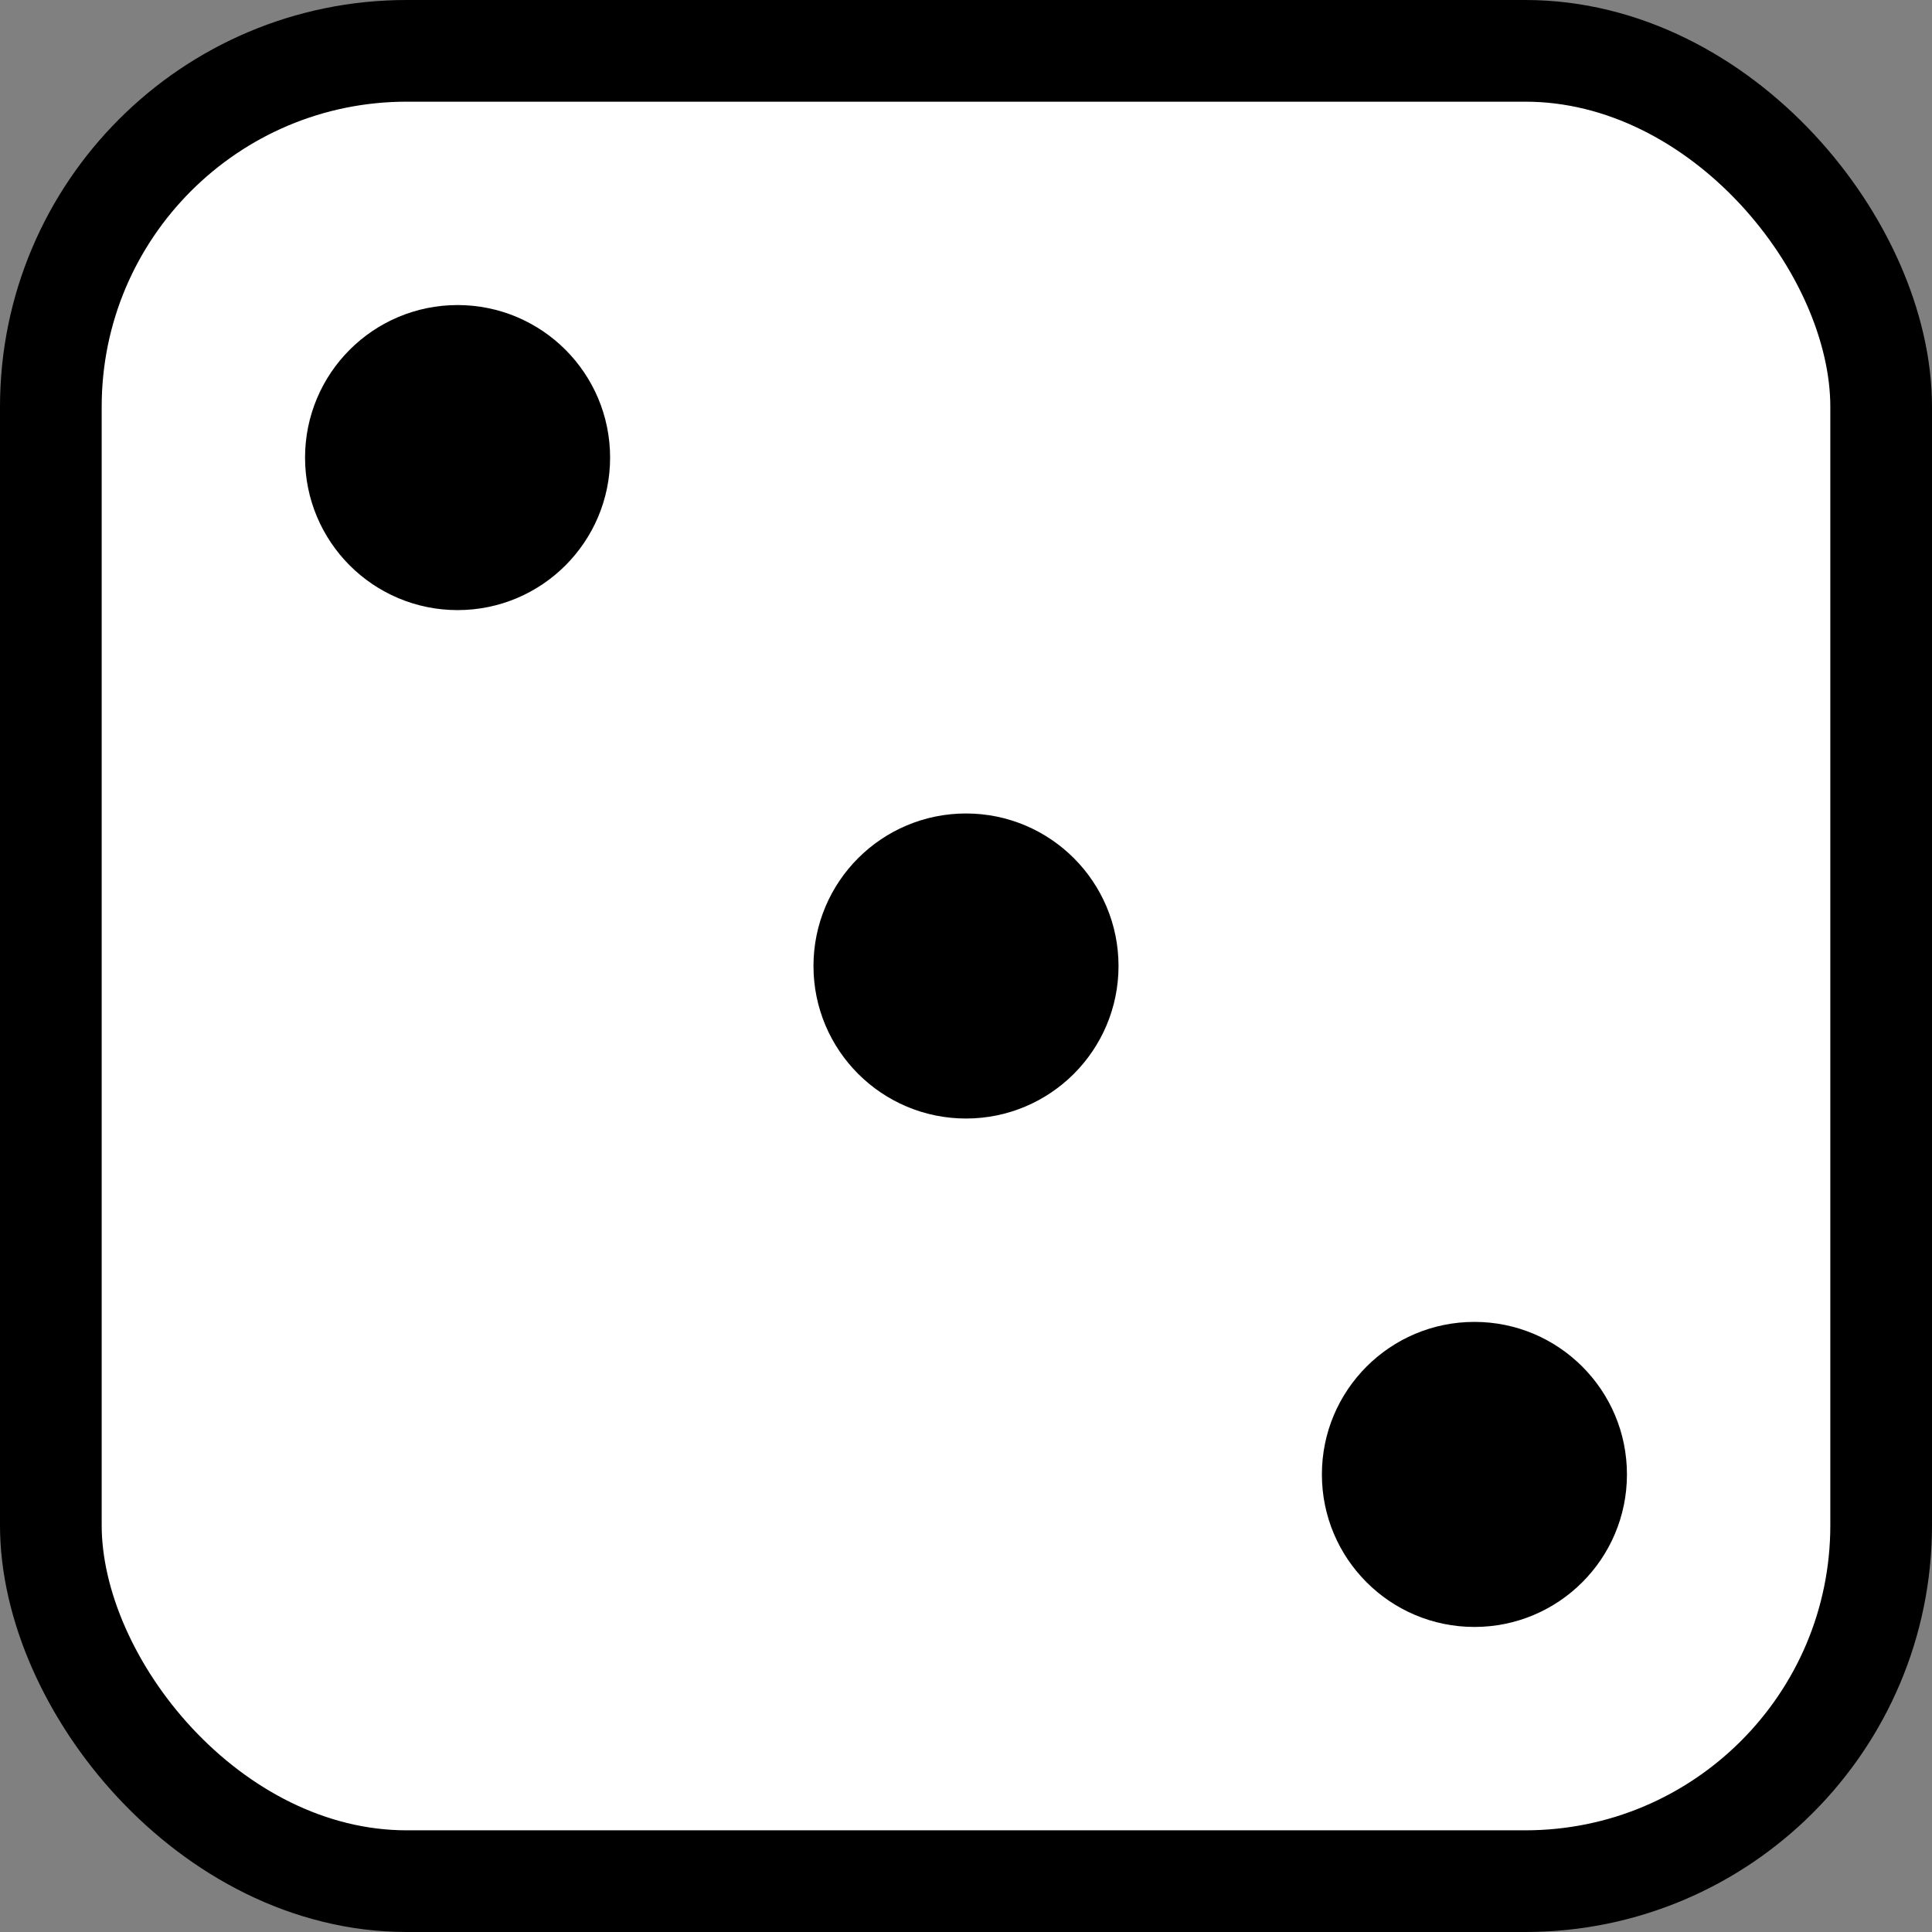 <svg width="19" height="19" viewBox="0 0 19 19" fill="none" xmlns="http://www.w3.org/2000/svg">
<rect x="0" y="0" width="19" height="19" fill="#808080" stroke="none"/>
<rect x="0.5" y="0.5" width="18" height="18" rx="3.5" fill="white" stroke="black"/>
<circle cx="14.5" cy="14.5" r="1.5" fill="black"/>
<circle cx="4.5" cy="4.5" r="1" fill="black" stroke="black"/>
<circle cx="9.5" cy="9.5" r="1" fill="black" stroke="black"/>
</svg>

